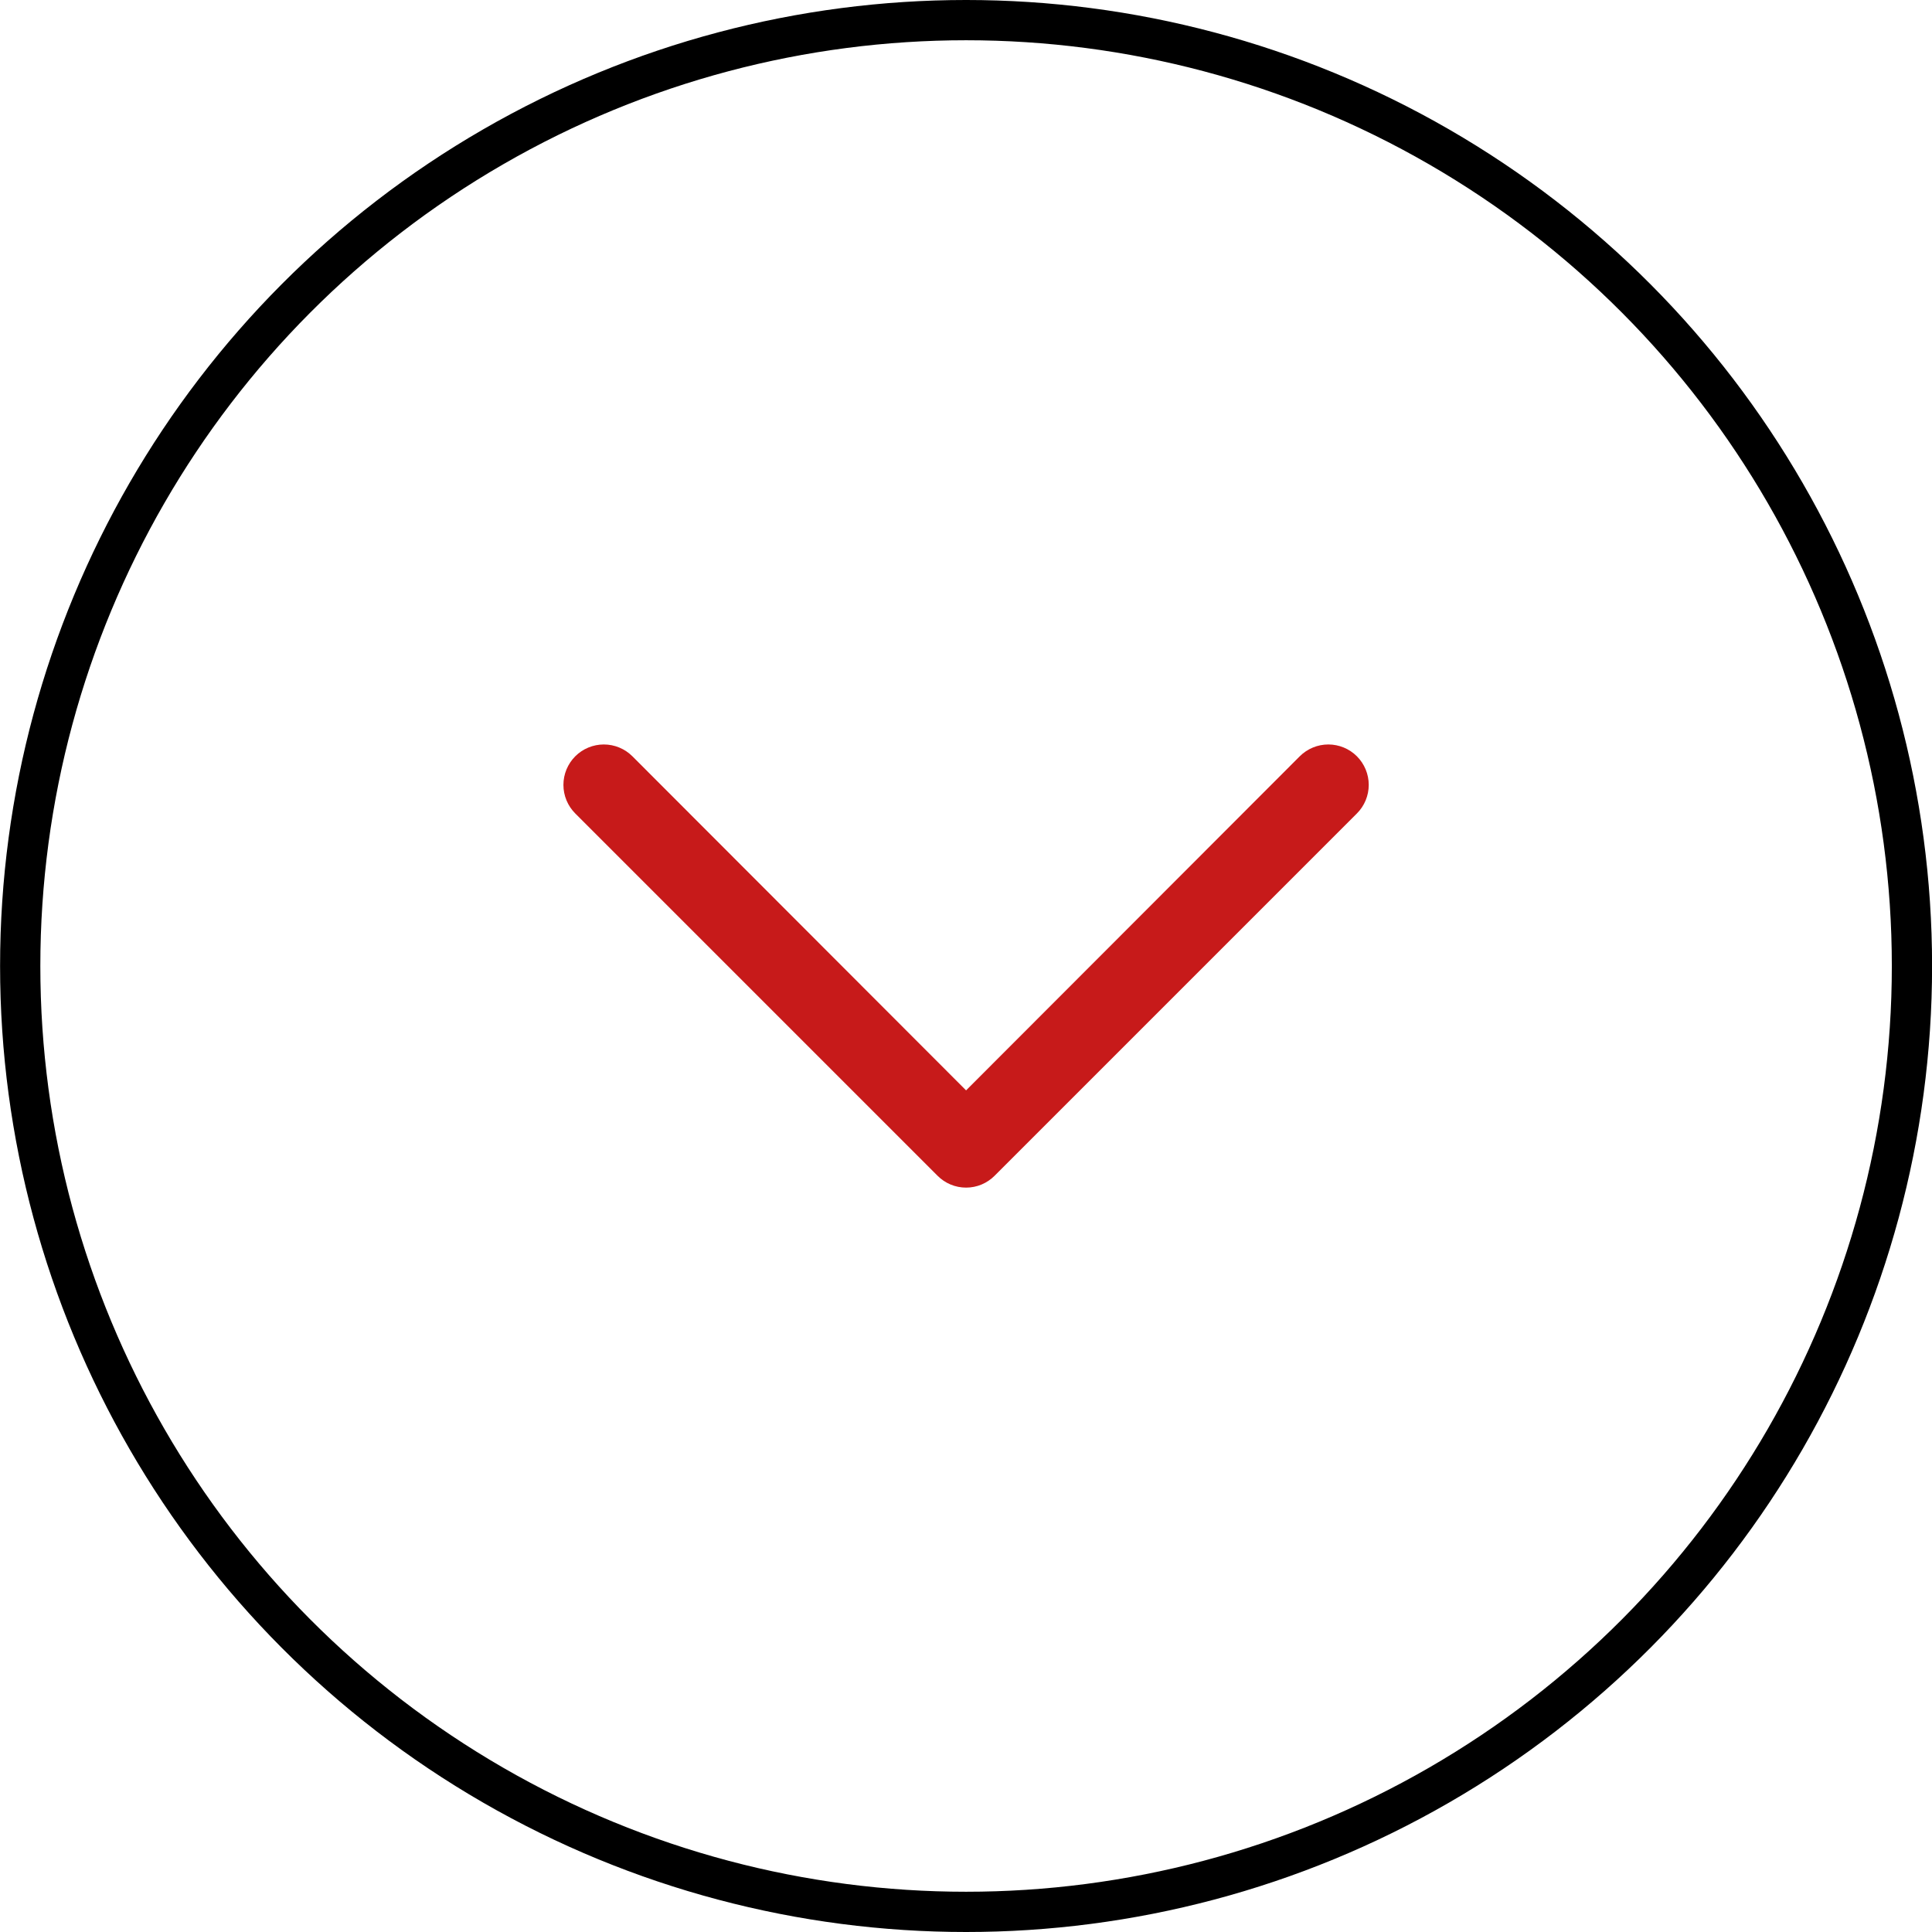 <svg width="48" height="48" viewBox="0 0 48 48" fill="none" xmlns="http://www.w3.org/2000/svg">
<circle cx="24.002" cy="24" r="23.5" stroke="black"/>
<path d="M33.712 20.21L24.712 29.21C24.619 29.304 24.508 29.378 24.387 29.429C24.265 29.48 24.134 29.506 24.002 29.506C23.87 29.506 23.739 29.48 23.617 29.429C23.495 29.378 23.385 29.304 23.292 29.21L14.292 20.21C14.104 20.022 13.998 19.767 13.998 19.5C13.998 19.234 14.104 18.979 14.292 18.79C14.48 18.602 14.736 18.496 15.002 18.496C15.268 18.496 15.524 18.602 15.712 18.79L24.002 27.09L32.292 18.79C32.48 18.602 32.736 18.496 33.002 18.496C33.268 18.496 33.524 18.602 33.712 18.79C33.9 18.979 34.006 19.234 34.006 19.5C34.006 19.767 33.9 20.022 33.712 20.21Z" fill="#C71A1A"/>
</svg>

